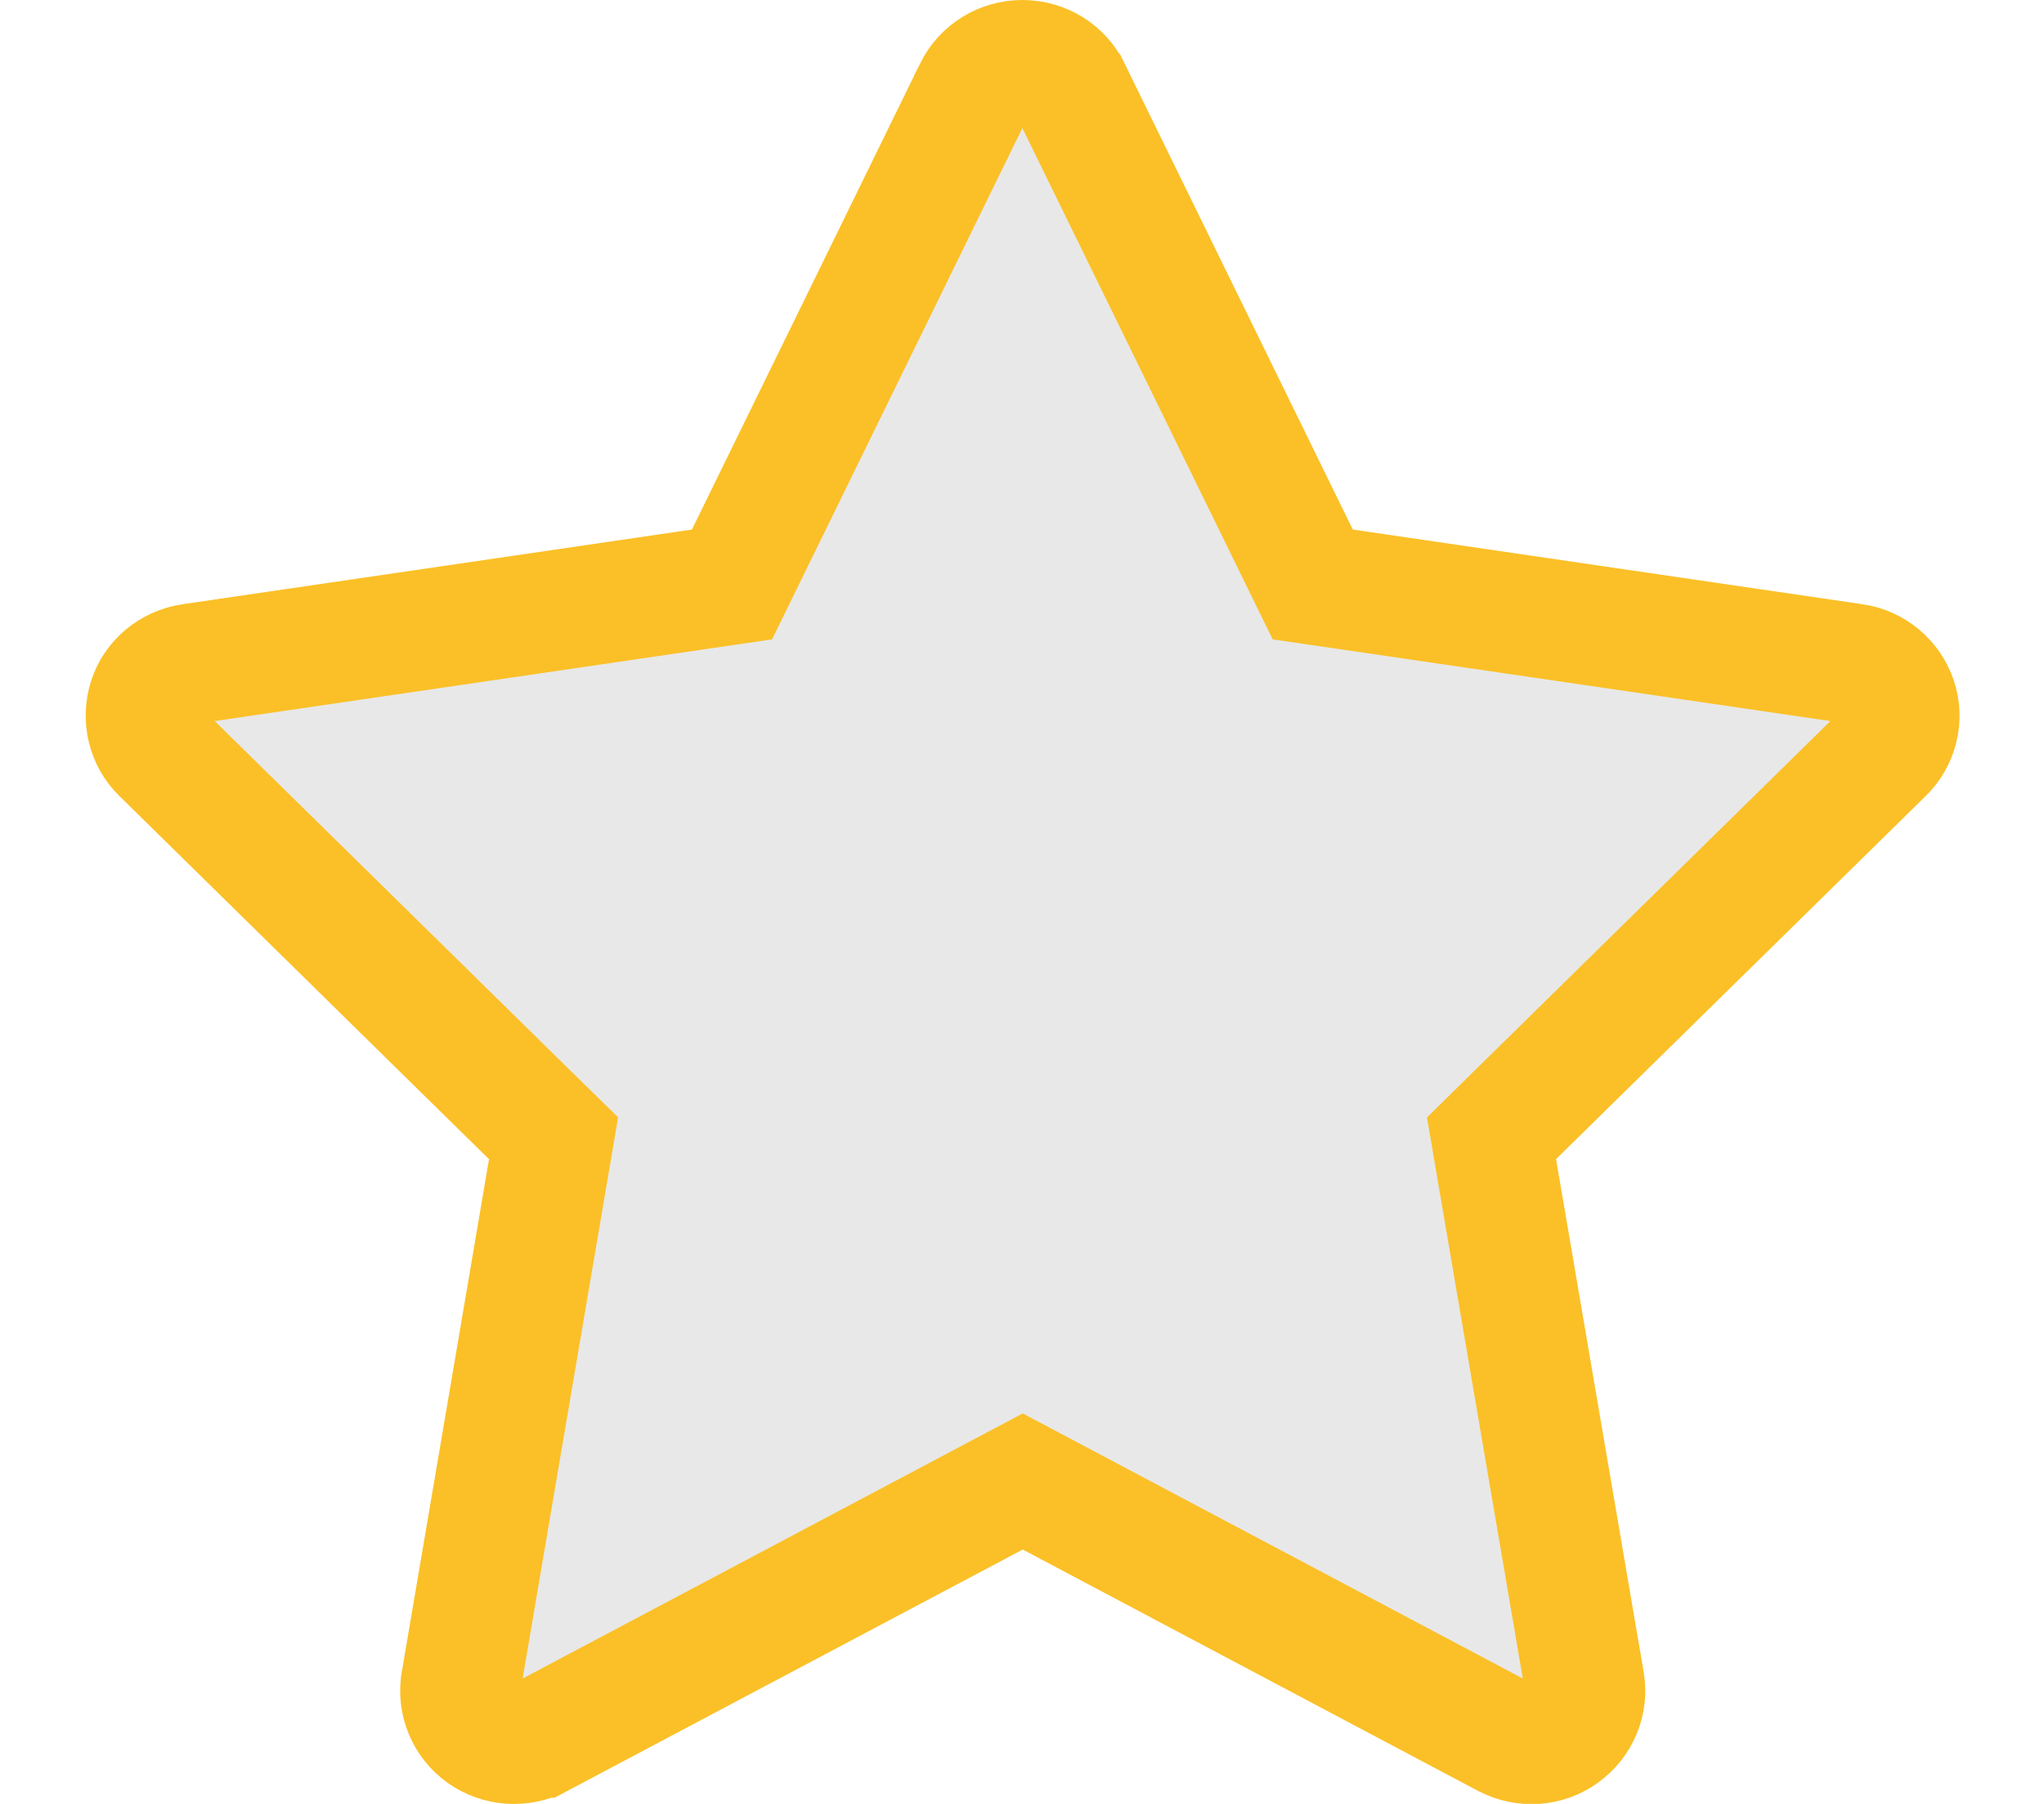 <svg width="17" height="15" viewBox="0 0 17 15" fill="none" xmlns="http://www.w3.org/2000/svg">
<g clip-path="url(#clip0_194_32)">
<path d="M8.903 0.746L8.904 0.747L10.802 4.623L10.918 4.86L11.178 4.898L15.418 5.519C15.418 5.519 15.419 5.519 15.419 5.519C15.587 5.544 15.723 5.66 15.776 5.818C15.827 5.972 15.786 6.145 15.667 6.261L15.667 6.261L12.591 9.282L12.405 9.465L12.449 9.723L13.178 13.99C13.178 13.99 13.178 13.99 13.178 13.99C13.205 14.151 13.138 14.317 12.997 14.419C12.863 14.516 12.68 14.53 12.525 14.449C12.525 14.449 12.525 14.449 12.525 14.449L8.74 12.443L8.506 12.319L8.272 12.443L4.487 14.449C4.487 14.449 4.487 14.449 4.486 14.449C4.334 14.528 4.15 14.515 4.012 14.417C3.876 14.32 3.807 14.153 3.834 13.991C3.834 13.99 3.834 13.99 3.834 13.99L4.56 9.723L4.604 9.465L4.417 9.282L1.342 6.261L1.342 6.261C1.225 6.147 1.183 5.973 1.234 5.814C1.283 5.662 1.419 5.545 1.59 5.519C1.59 5.519 1.59 5.519 1.591 5.519L5.828 4.898L6.088 4.86L6.204 4.623L8.101 0.749C8.101 0.749 8.101 0.749 8.101 0.748C8.177 0.596 8.331 0.5 8.503 0.5C8.678 0.5 8.832 0.599 8.903 0.746Z" fill="#E8E8E8" stroke="#FBC027"/>
</g>
<defs>
<clipPath id="clip0_194_32">
<rect width="17" height="15" fill="white"/>
</clipPath>
</defs>
</svg>
